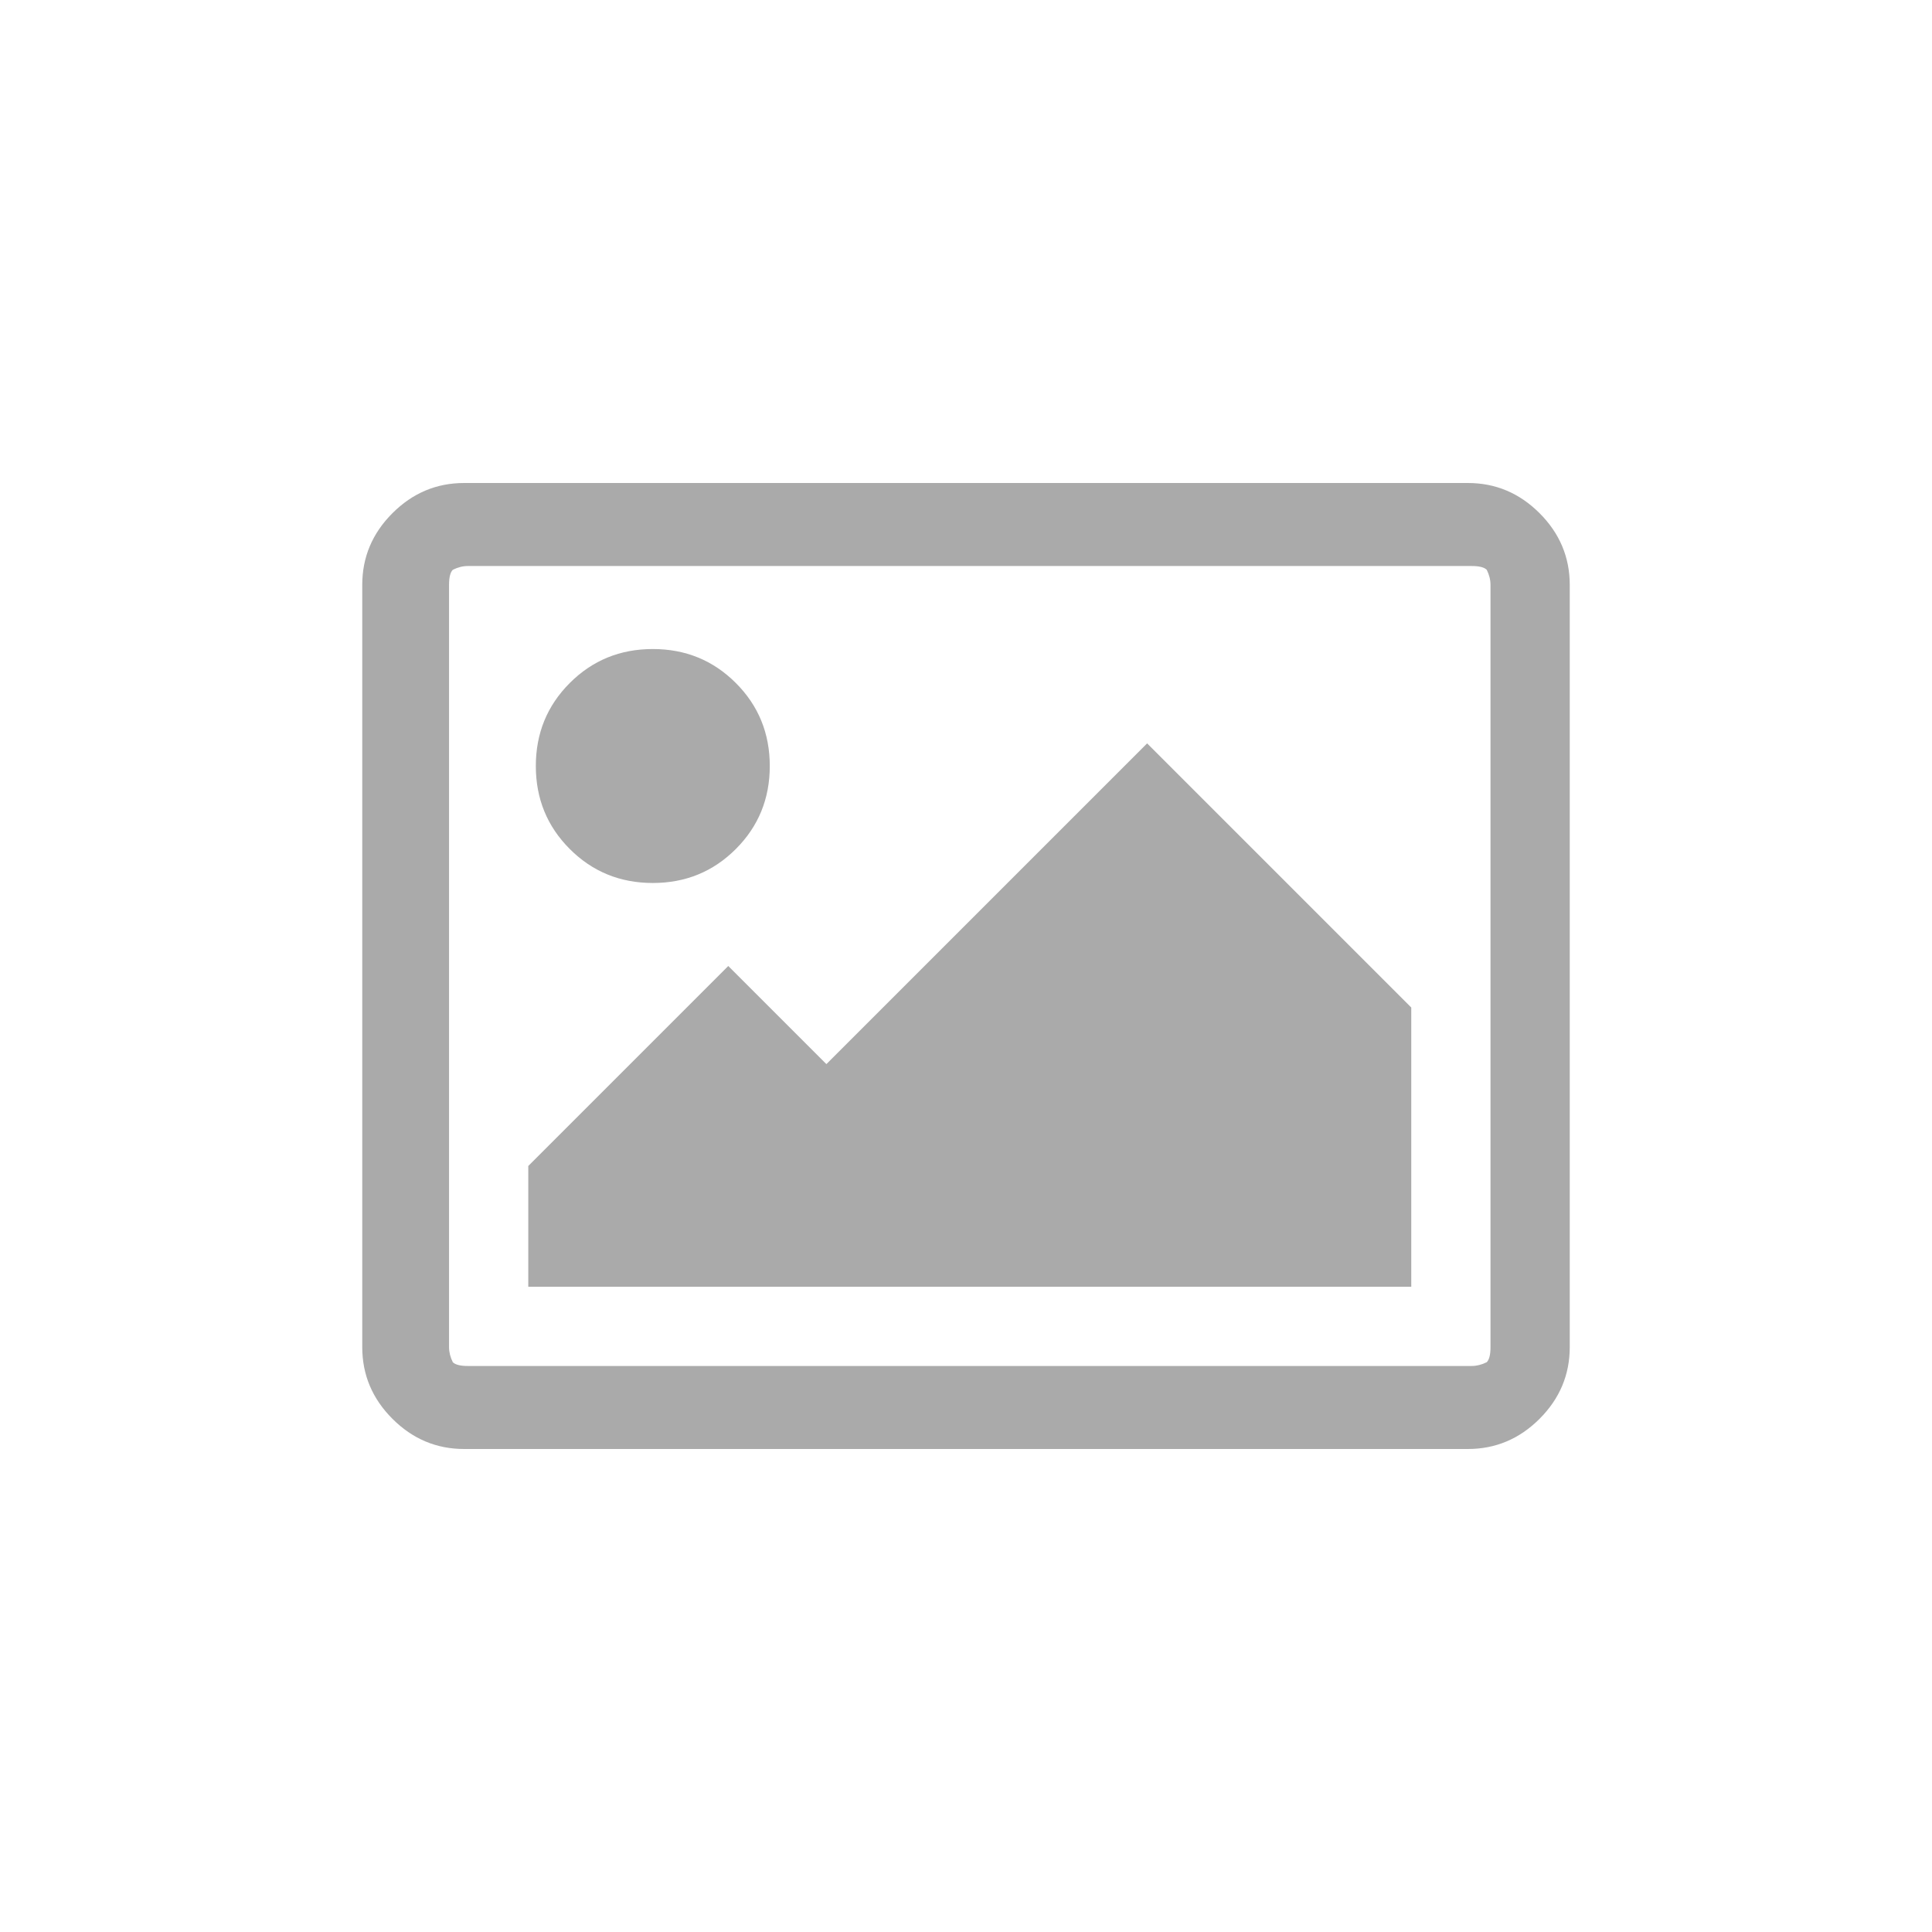 <svg xmlns="http://www.w3.org/2000/svg"
     width="512"
     height="512"
     viewBox="0 0 512 512">
  <path fill="#aaa"
        d="m204 203q0 13-9 22t-22 9-22-9-9-22 9-22 22-9 22 9 9 22zm170 64v74h-234v-32l53-53 26 26 85-85zm16-117h-266q-2 0-4 1-1 1-1 4v202q0 2 1 4 1 1 4 1h266q2 0 4-1 1-1 1-4v-202q0-2-1-4-1-1-4-1zm26 5v202q0 11-8 19t-19 8h-266q-11 0-19-8t-8-19v-202q0-11 8-19t19-8h266q11 0 19 8t8 19z" />
</svg>
